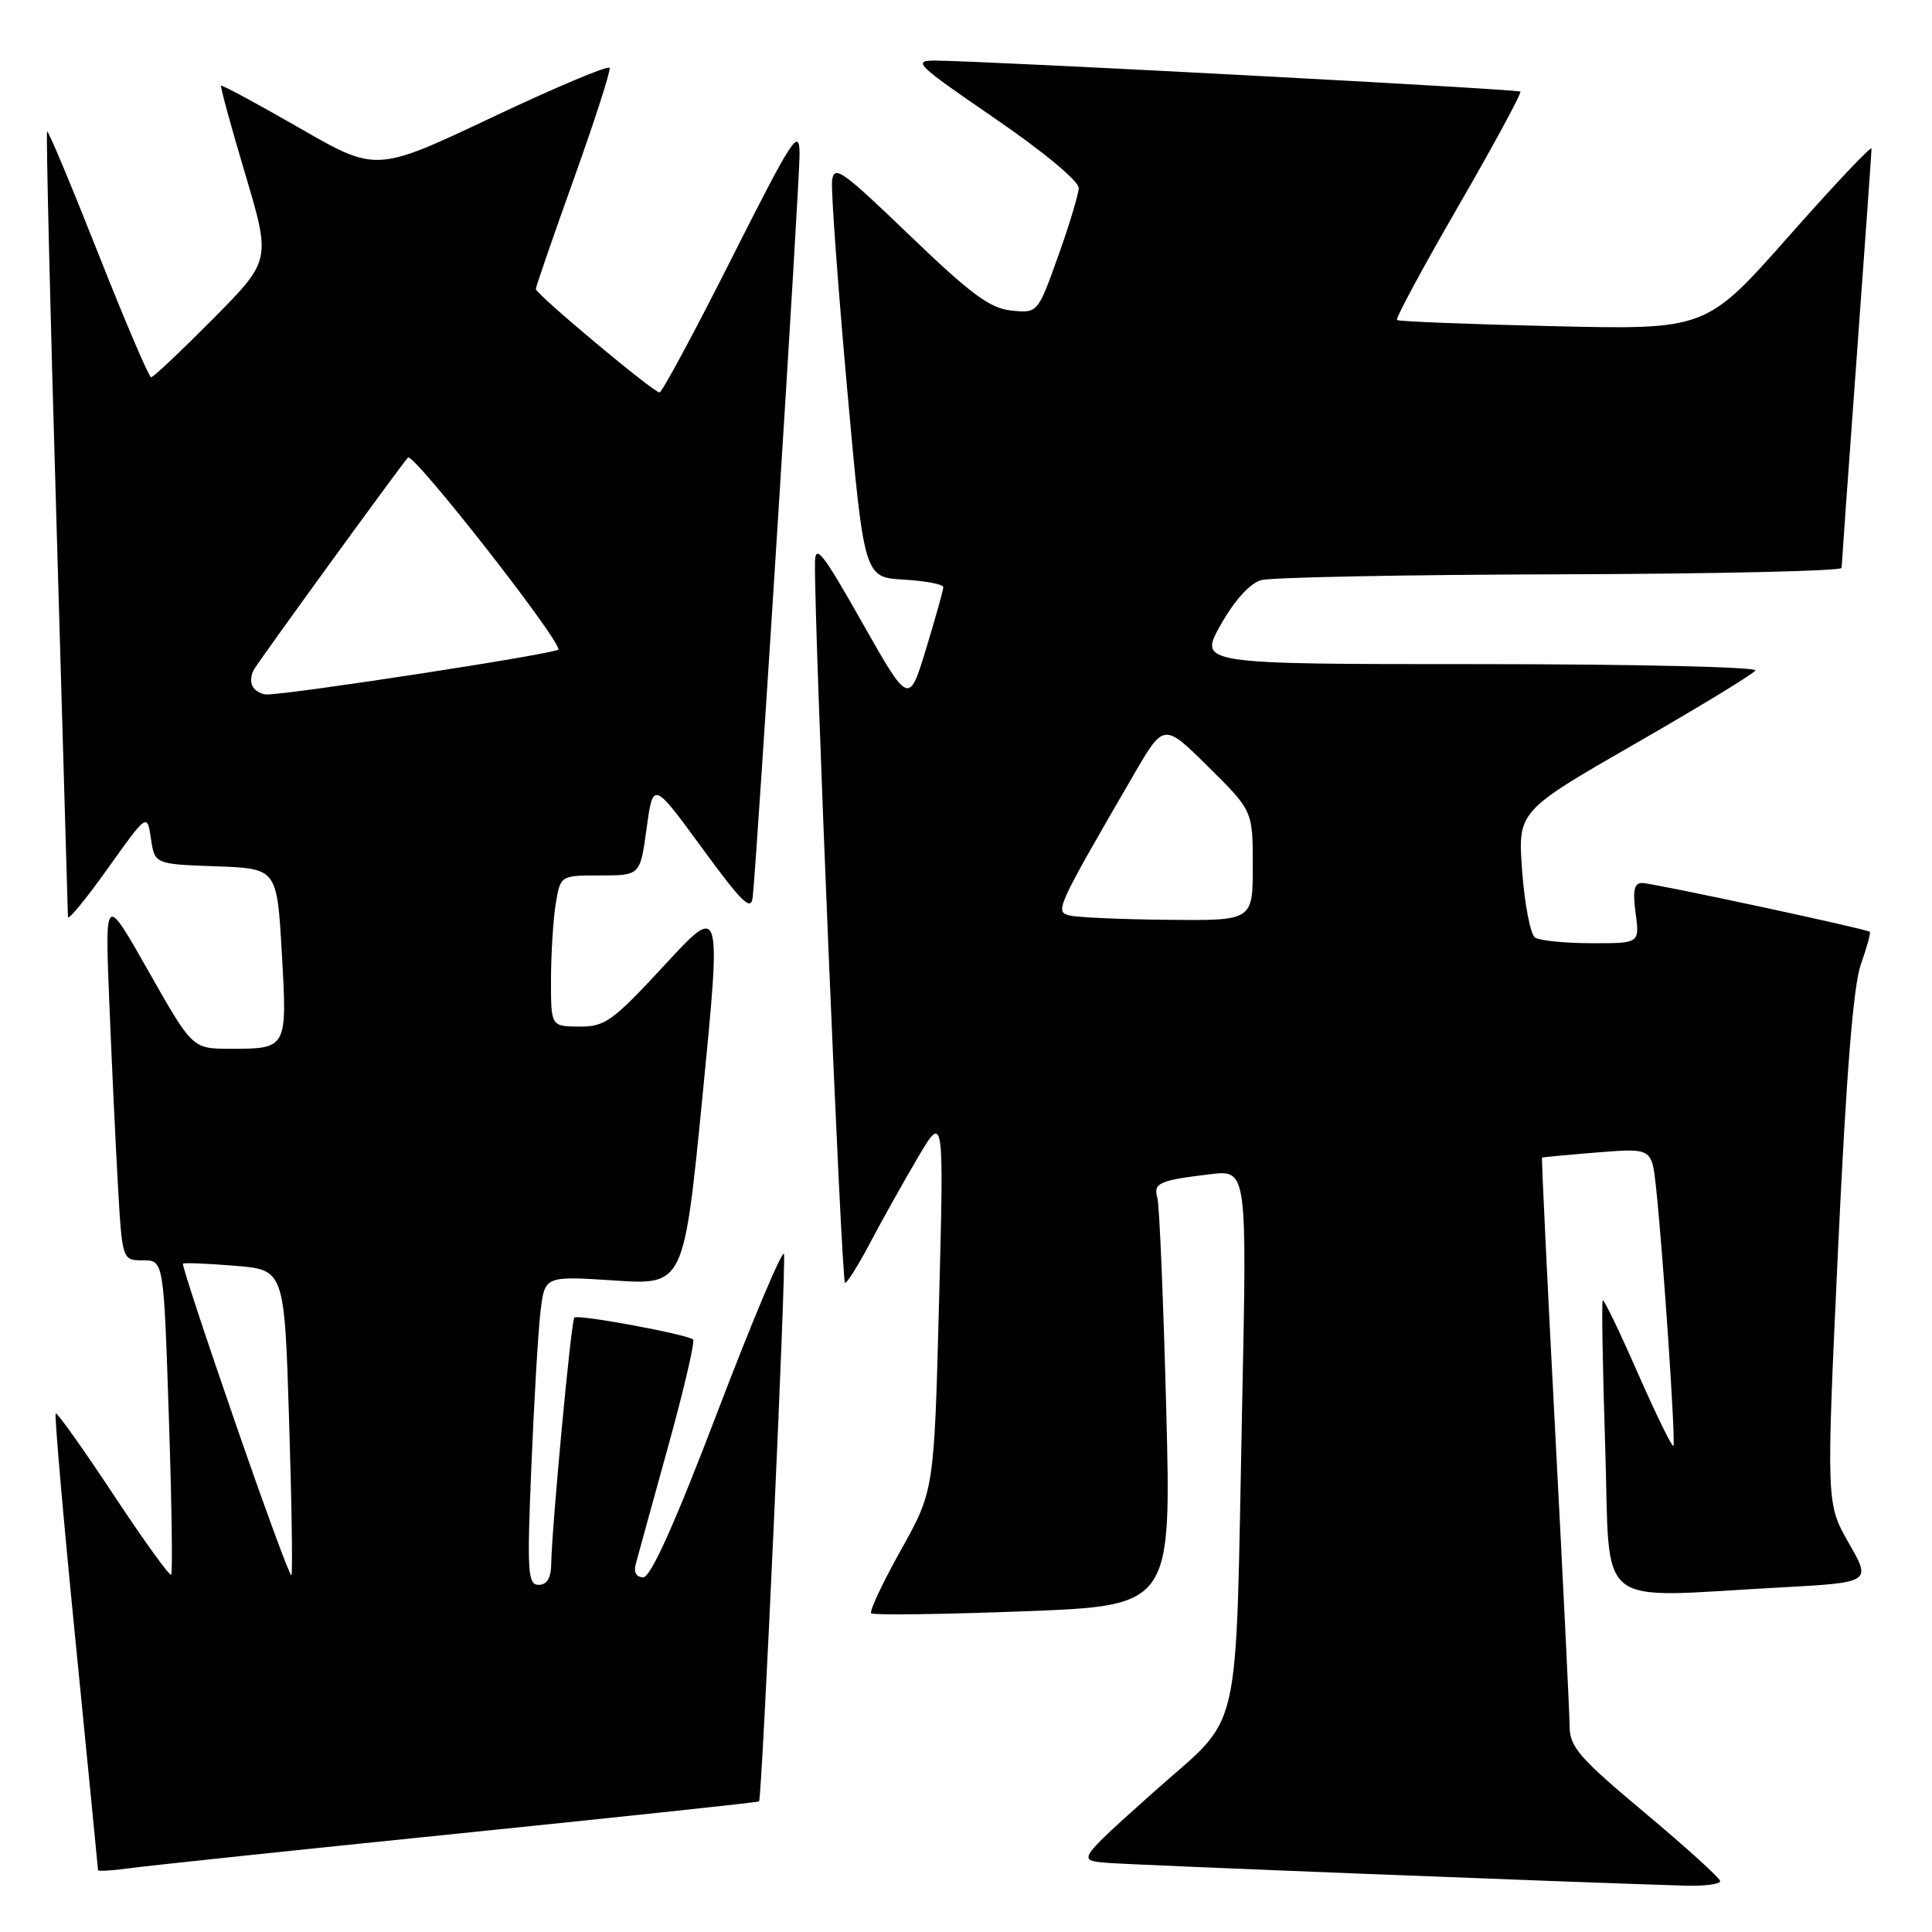<?xml version="1.0" encoding="UTF-8" standalone="no"?>
<!DOCTYPE svg PUBLIC "-//W3C//DTD SVG 1.1//EN" "http://www.w3.org/Graphics/SVG/1.1/DTD/svg11.dtd" >
<svg xmlns="http://www.w3.org/2000/svg" xmlns:xlink="http://www.w3.org/1999/xlink" version="1.1" viewBox="0 0 256 256">
 <g >
 <path fill="currentColor"
d=" M 227.93 249.25 C 227.89 248.84 223.39 244.76 217.93 240.19 C 209.20 232.88 208.00 231.49 207.98 228.69 C 207.97 226.94 207.10 209.30 206.06 189.50 C 205.02 169.70 204.24 153.45 204.33 153.39 C 204.43 153.33 207.73 153.02 211.69 152.70 C 218.87 152.13 218.87 152.13 219.43 157.31 C 220.39 166.33 222.07 191.27 221.73 191.60 C 221.56 191.77 219.44 187.44 217.03 181.97 C 214.63 176.49 212.53 172.14 212.37 172.30 C 212.21 172.45 212.36 181.22 212.70 191.79 C 213.40 213.70 210.90 211.69 235.83 210.35 C 247.97 209.69 247.97 209.69 244.97 204.46 C 241.98 199.22 241.98 199.22 243.55 165.56 C 244.64 142.30 245.57 130.64 246.57 127.80 C 247.37 125.54 247.90 123.59 247.76 123.47 C 247.27 123.07 218.96 117.00 217.58 117.00 C 216.54 117.00 216.32 118.00 216.73 121.00 C 217.26 125.00 217.26 125.00 210.88 124.98 C 207.37 124.98 204.01 124.64 203.40 124.23 C 202.80 123.83 202.03 119.90 201.70 115.50 C 201.10 107.50 201.10 107.50 216.59 98.59 C 225.11 93.70 232.31 89.31 232.60 88.84 C 232.88 88.38 216.40 88.00 195.96 88.00 C 158.81 88.00 158.81 88.00 161.76 82.77 C 163.60 79.52 165.62 77.29 167.11 76.87 C 168.42 76.50 186.26 76.15 206.75 76.10 C 227.24 76.04 244.01 75.66 244.02 75.25 C 244.03 74.84 244.92 62.35 246.01 47.50 C 247.09 32.65 247.99 20.13 247.99 19.69 C 248.00 19.24 243.07 24.46 237.04 31.28 C 226.07 43.69 226.07 43.69 205.79 43.22 C 194.63 42.96 185.32 42.60 185.11 42.40 C 184.89 42.21 188.56 35.40 193.26 27.28 C 197.95 19.15 201.64 12.34 201.46 12.14 C 201.14 11.81 131.44 8.11 124.06 8.03 C 120.82 8.00 121.29 8.46 131.81 15.68 C 138.32 20.15 142.97 24.01 142.94 24.93 C 142.90 25.79 141.67 29.88 140.19 34.00 C 137.50 41.50 137.50 41.50 134.02 41.15 C 131.19 40.87 128.65 38.99 120.52 31.17 C 111.44 22.45 110.48 21.78 110.25 24.02 C 110.12 25.39 111.02 37.75 112.25 51.50 C 114.50 76.50 114.50 76.50 119.75 76.80 C 122.64 76.97 125.00 77.42 124.99 77.80 C 124.99 78.19 123.96 81.86 122.71 85.97 C 120.44 93.43 120.44 93.43 114.23 82.47 C 109.04 73.28 108.03 71.99 107.99 74.50 C 107.86 82.58 111.50 170.00 111.97 170.00 C 112.26 170.00 113.74 167.63 115.26 164.75 C 116.78 161.86 119.61 156.80 121.55 153.50 C 125.08 147.50 125.08 147.50 124.43 172.50 C 123.78 197.50 123.78 197.50 119.37 205.40 C 116.94 209.74 115.17 213.51 115.44 213.77 C 115.70 214.03 124.76 213.92 135.56 213.51 C 155.21 212.77 155.21 212.77 154.53 186.64 C 154.15 172.26 153.63 159.71 153.36 158.75 C 152.79 156.75 153.57 156.40 160.37 155.59 C 165.24 155.01 165.24 155.01 164.59 186.25 C 163.65 231.82 164.80 226.78 152.81 237.51 C 142.76 246.50 142.76 246.50 146.63 246.83 C 149.87 247.11 207.75 249.39 223.25 249.86 C 225.86 249.94 227.97 249.66 227.93 249.25 Z  M 60.97 242.93 C 82.67 240.71 100.50 238.81 100.58 238.70 C 100.98 238.16 104.21 167.14 103.88 166.16 C 103.67 165.54 99.72 174.92 95.10 187.01 C 89.43 201.88 86.23 209.00 85.24 209.00 C 84.32 209.00 83.94 208.34 84.24 207.25 C 84.49 206.29 86.42 199.31 88.51 191.74 C 90.61 184.18 92.10 177.77 91.84 177.50 C 91.15 176.82 76.58 174.12 76.10 174.59 C 75.68 174.99 73.11 202.40 73.04 207.25 C 73.01 209.10 72.47 210.00 71.38 210.00 C 69.93 210.00 69.82 208.37 70.41 194.25 C 70.77 185.59 71.31 176.38 71.62 173.78 C 72.18 169.07 72.18 169.07 81.40 169.67 C 90.62 170.28 90.62 170.28 93.11 145.00 C 95.59 119.72 95.59 119.72 88.05 127.89 C 81.16 135.34 80.17 136.05 76.75 136.03 C 73.00 136.00 73.00 136.00 73.01 129.75 C 73.02 126.31 73.30 121.81 73.64 119.75 C 74.26 116.00 74.26 116.00 79.54 116.00 C 84.83 116.00 84.83 116.00 85.68 109.75 C 86.54 103.50 86.54 103.50 93.02 112.36 C 98.38 119.68 99.54 120.81 99.74 118.86 C 100.40 112.48 105.99 23.69 105.95 20.35 C 105.90 16.88 105.02 18.23 96.94 34.25 C 92.02 44.01 87.72 52.00 87.39 52.00 C 86.59 52.00 71.00 38.97 71.00 38.30 C 71.00 38.01 73.26 31.45 76.03 23.72 C 78.80 16.00 80.93 9.37 80.78 8.99 C 80.63 8.62 73.60 11.57 65.18 15.56 C 49.85 22.81 49.85 22.81 39.70 16.97 C 34.11 13.76 29.43 11.23 29.30 11.36 C 29.17 11.49 30.61 16.75 32.49 23.05 C 35.90 34.50 35.90 34.50 28.23 42.25 C 24.00 46.51 20.31 50.00 20.02 49.99 C 19.74 49.99 16.58 42.60 13.01 33.57 C 9.44 24.53 6.40 17.27 6.24 17.42 C 6.09 17.58 6.64 40.83 7.48 69.10 C 8.31 97.37 8.99 120.95 9.00 121.49 C 9.00 122.04 11.36 119.17 14.25 115.12 C 19.50 107.75 19.50 107.75 20.00 111.12 C 20.50 114.50 20.50 114.50 28.60 114.79 C 36.70 115.08 36.70 115.08 37.34 126.24 C 38.07 138.98 38.07 138.97 30.50 138.97 C 25.50 138.96 25.50 138.96 19.70 128.73 C 13.91 118.50 13.91 118.50 14.47 132.50 C 14.78 140.20 15.29 151.11 15.61 156.75 C 16.19 167.00 16.19 167.00 18.94 167.00 C 21.69 167.00 21.69 167.00 22.37 187.64 C 22.75 198.99 22.89 208.45 22.68 208.66 C 22.47 208.86 19.01 204.07 15.00 198.00 C 10.99 191.93 7.56 187.11 7.38 187.29 C 7.20 187.47 8.38 201.09 10.02 217.56 C 11.65 234.03 12.99 247.64 12.99 247.81 C 13.00 247.98 14.91 247.86 17.25 247.54 C 19.59 247.22 39.26 245.14 60.97 242.93 Z  M 141.70 121.30 C 139.75 120.80 139.97 120.33 150.23 102.64 C 154.22 95.78 154.22 95.78 160.11 101.61 C 166.00 107.44 166.00 107.44 166.00 114.72 C 166.00 122.00 166.00 122.00 154.75 121.88 C 148.56 121.82 142.69 121.56 141.70 121.30 Z  M 31.13 188.38 C 27.19 177.00 24.09 167.58 24.24 167.44 C 24.38 167.30 27.47 167.42 31.10 167.72 C 37.69 168.25 37.69 168.25 38.31 188.32 C 38.66 199.36 38.79 208.55 38.61 208.73 C 38.42 208.91 35.06 199.75 31.13 188.38 Z  M 33.50 91.00 C 33.16 90.45 33.22 89.44 33.63 88.75 C 34.55 87.20 52.99 61.82 54.06 60.63 C 54.73 59.89 74.00 84.47 74.00 86.06 C 74.00 86.57 38.26 92.07 35.31 92.02 C 34.65 92.01 33.84 91.55 33.50 91.00 Z "/>
</g>
</svg>